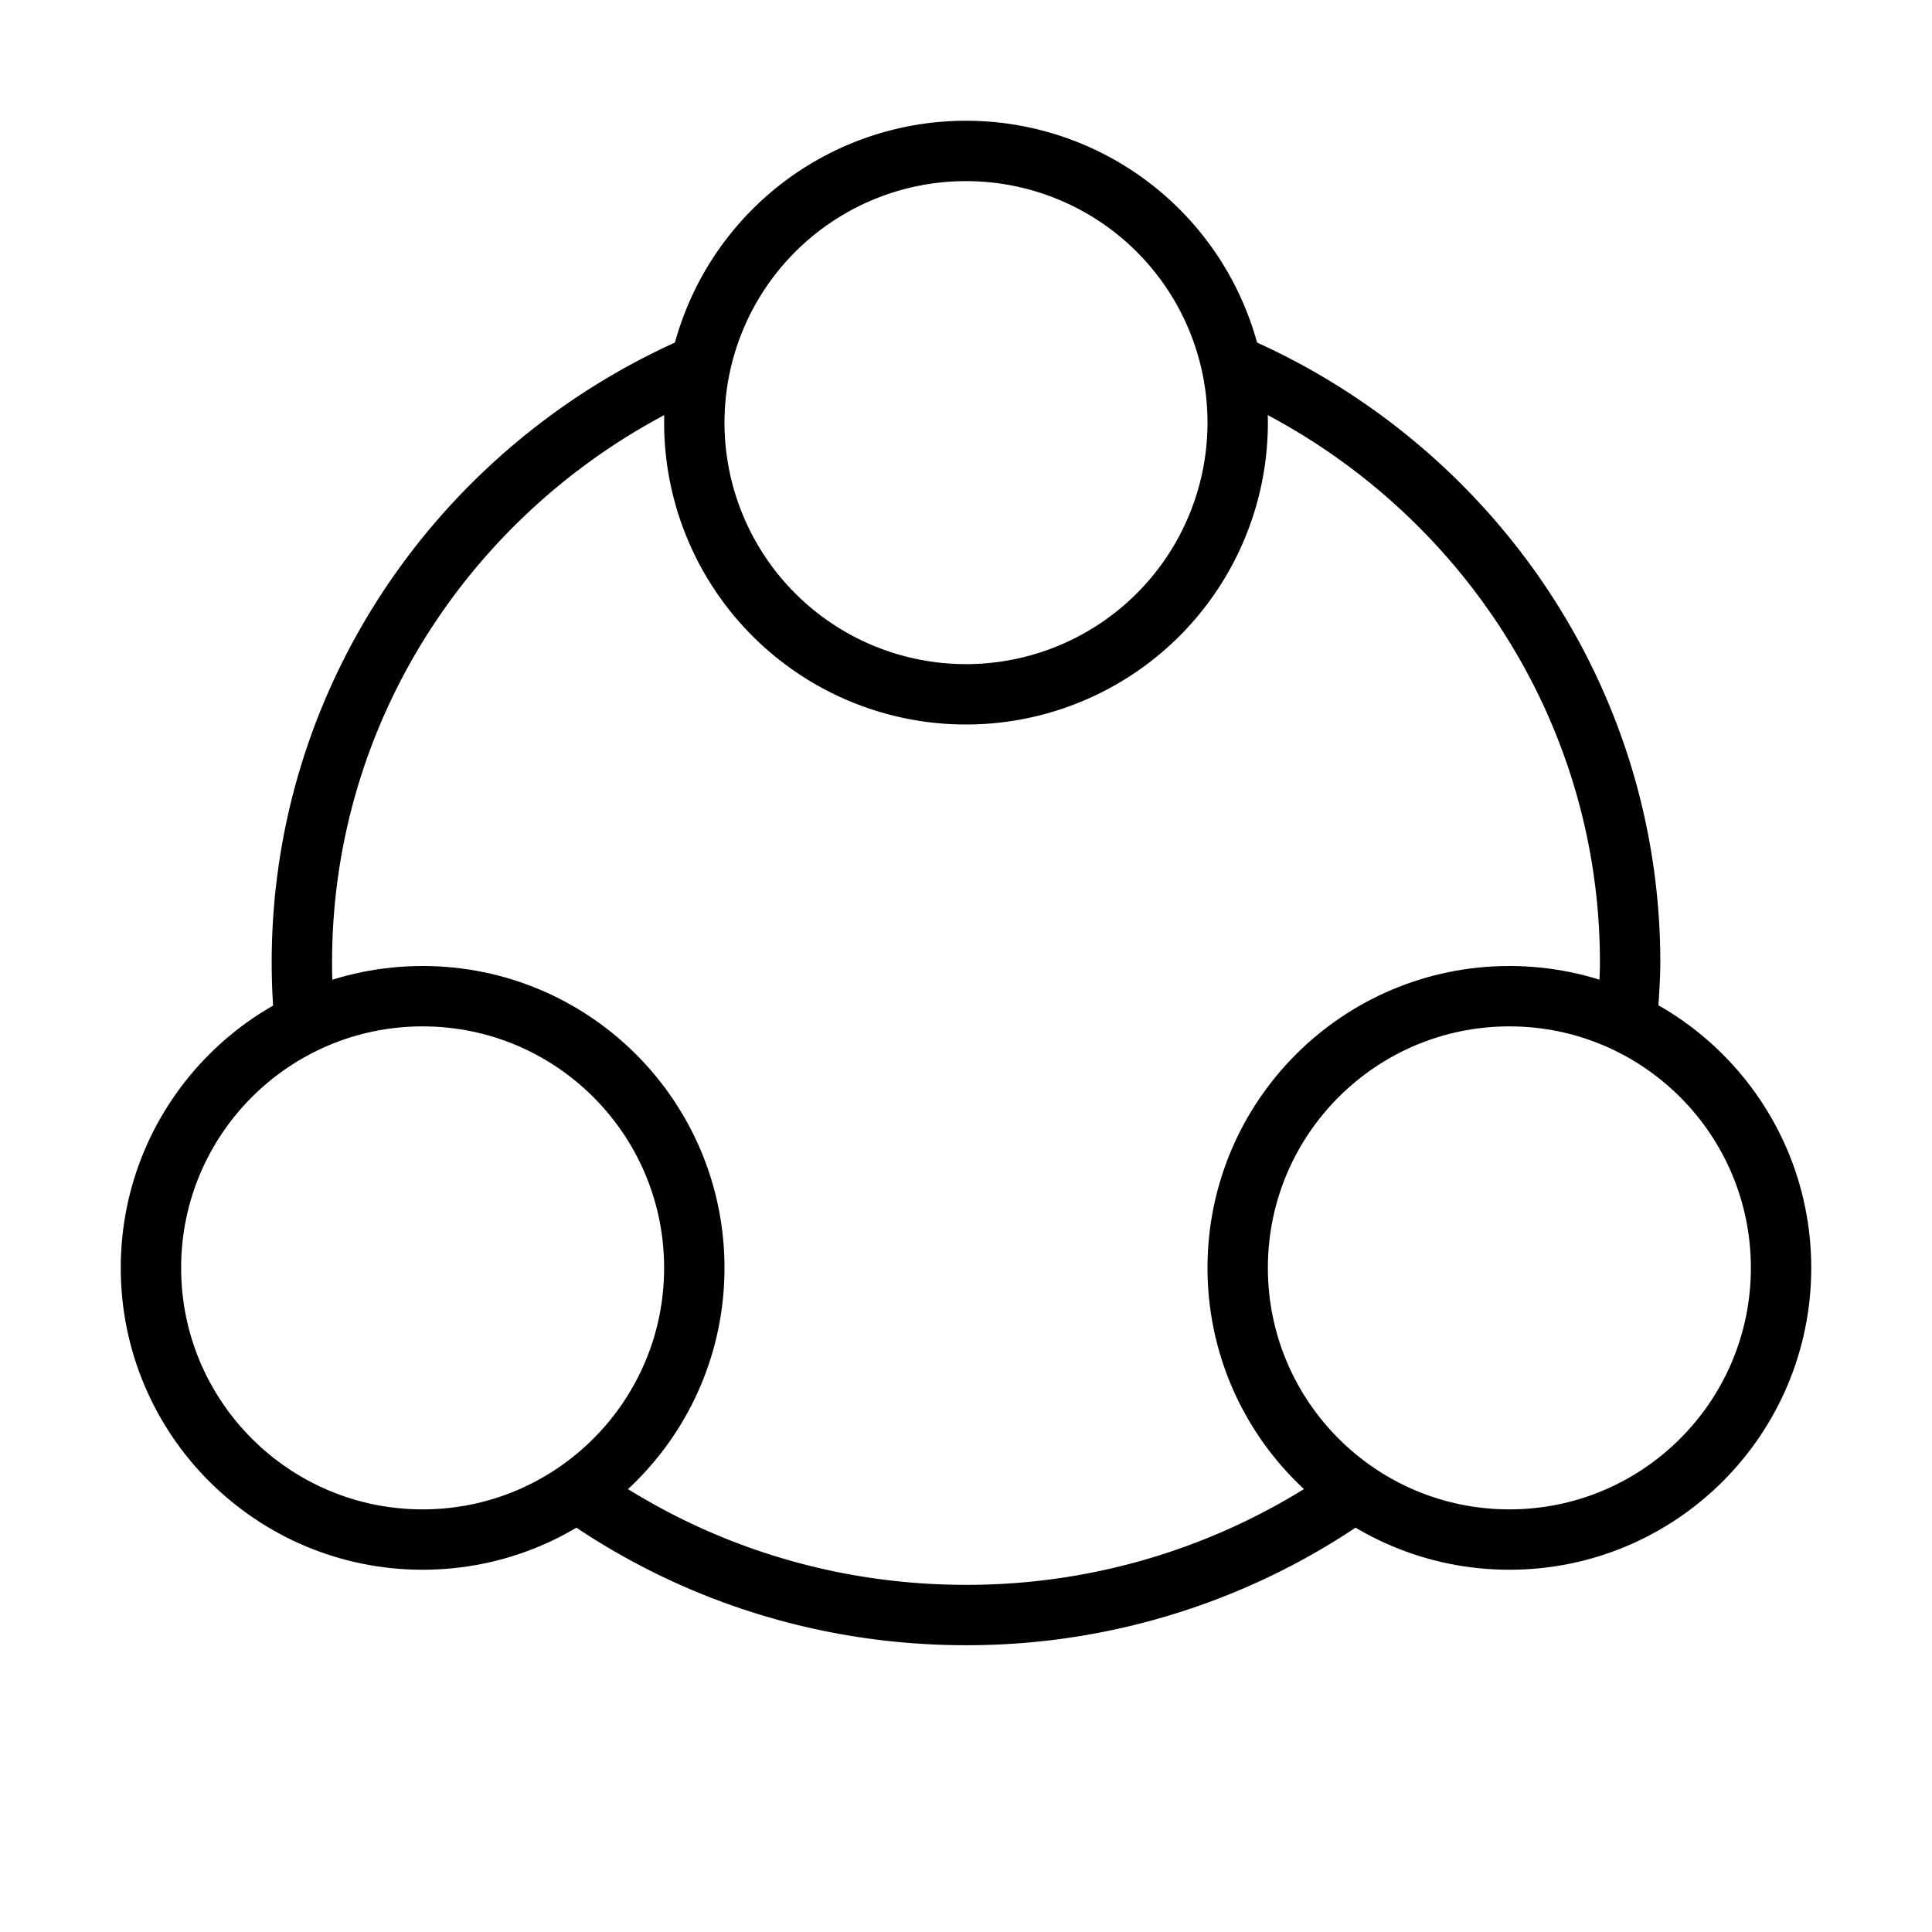 <svg xmlns="http://www.w3.org/2000/svg" fill="none" viewBox="0 0 32 32" width="1em" height="1em"><path stroke="currentColor" d="M26.915 17.293S27 16.4 27 15.943c0-4.394-2.669-8.176-6.5-9.865M5.085 17.293A11 11 0 0 1 5 15.943c0-4.394 2.669-8.176 6.5-9.865m11 18.584A11.1 11.1 0 0 1 16 26.75c-2.432 0-4.679-.775-6.5-2.088"/><circle cx="7" cy="21" r="4.5" stroke="currentColor"/><circle cx="25" cy="21" r="4.5" stroke="currentColor"/><path stroke="currentColor" d="M20.5 7a4.5 4.5 0 1 1-9 0 4.5 4.5 0 0 1 9 0Z"/></svg>
